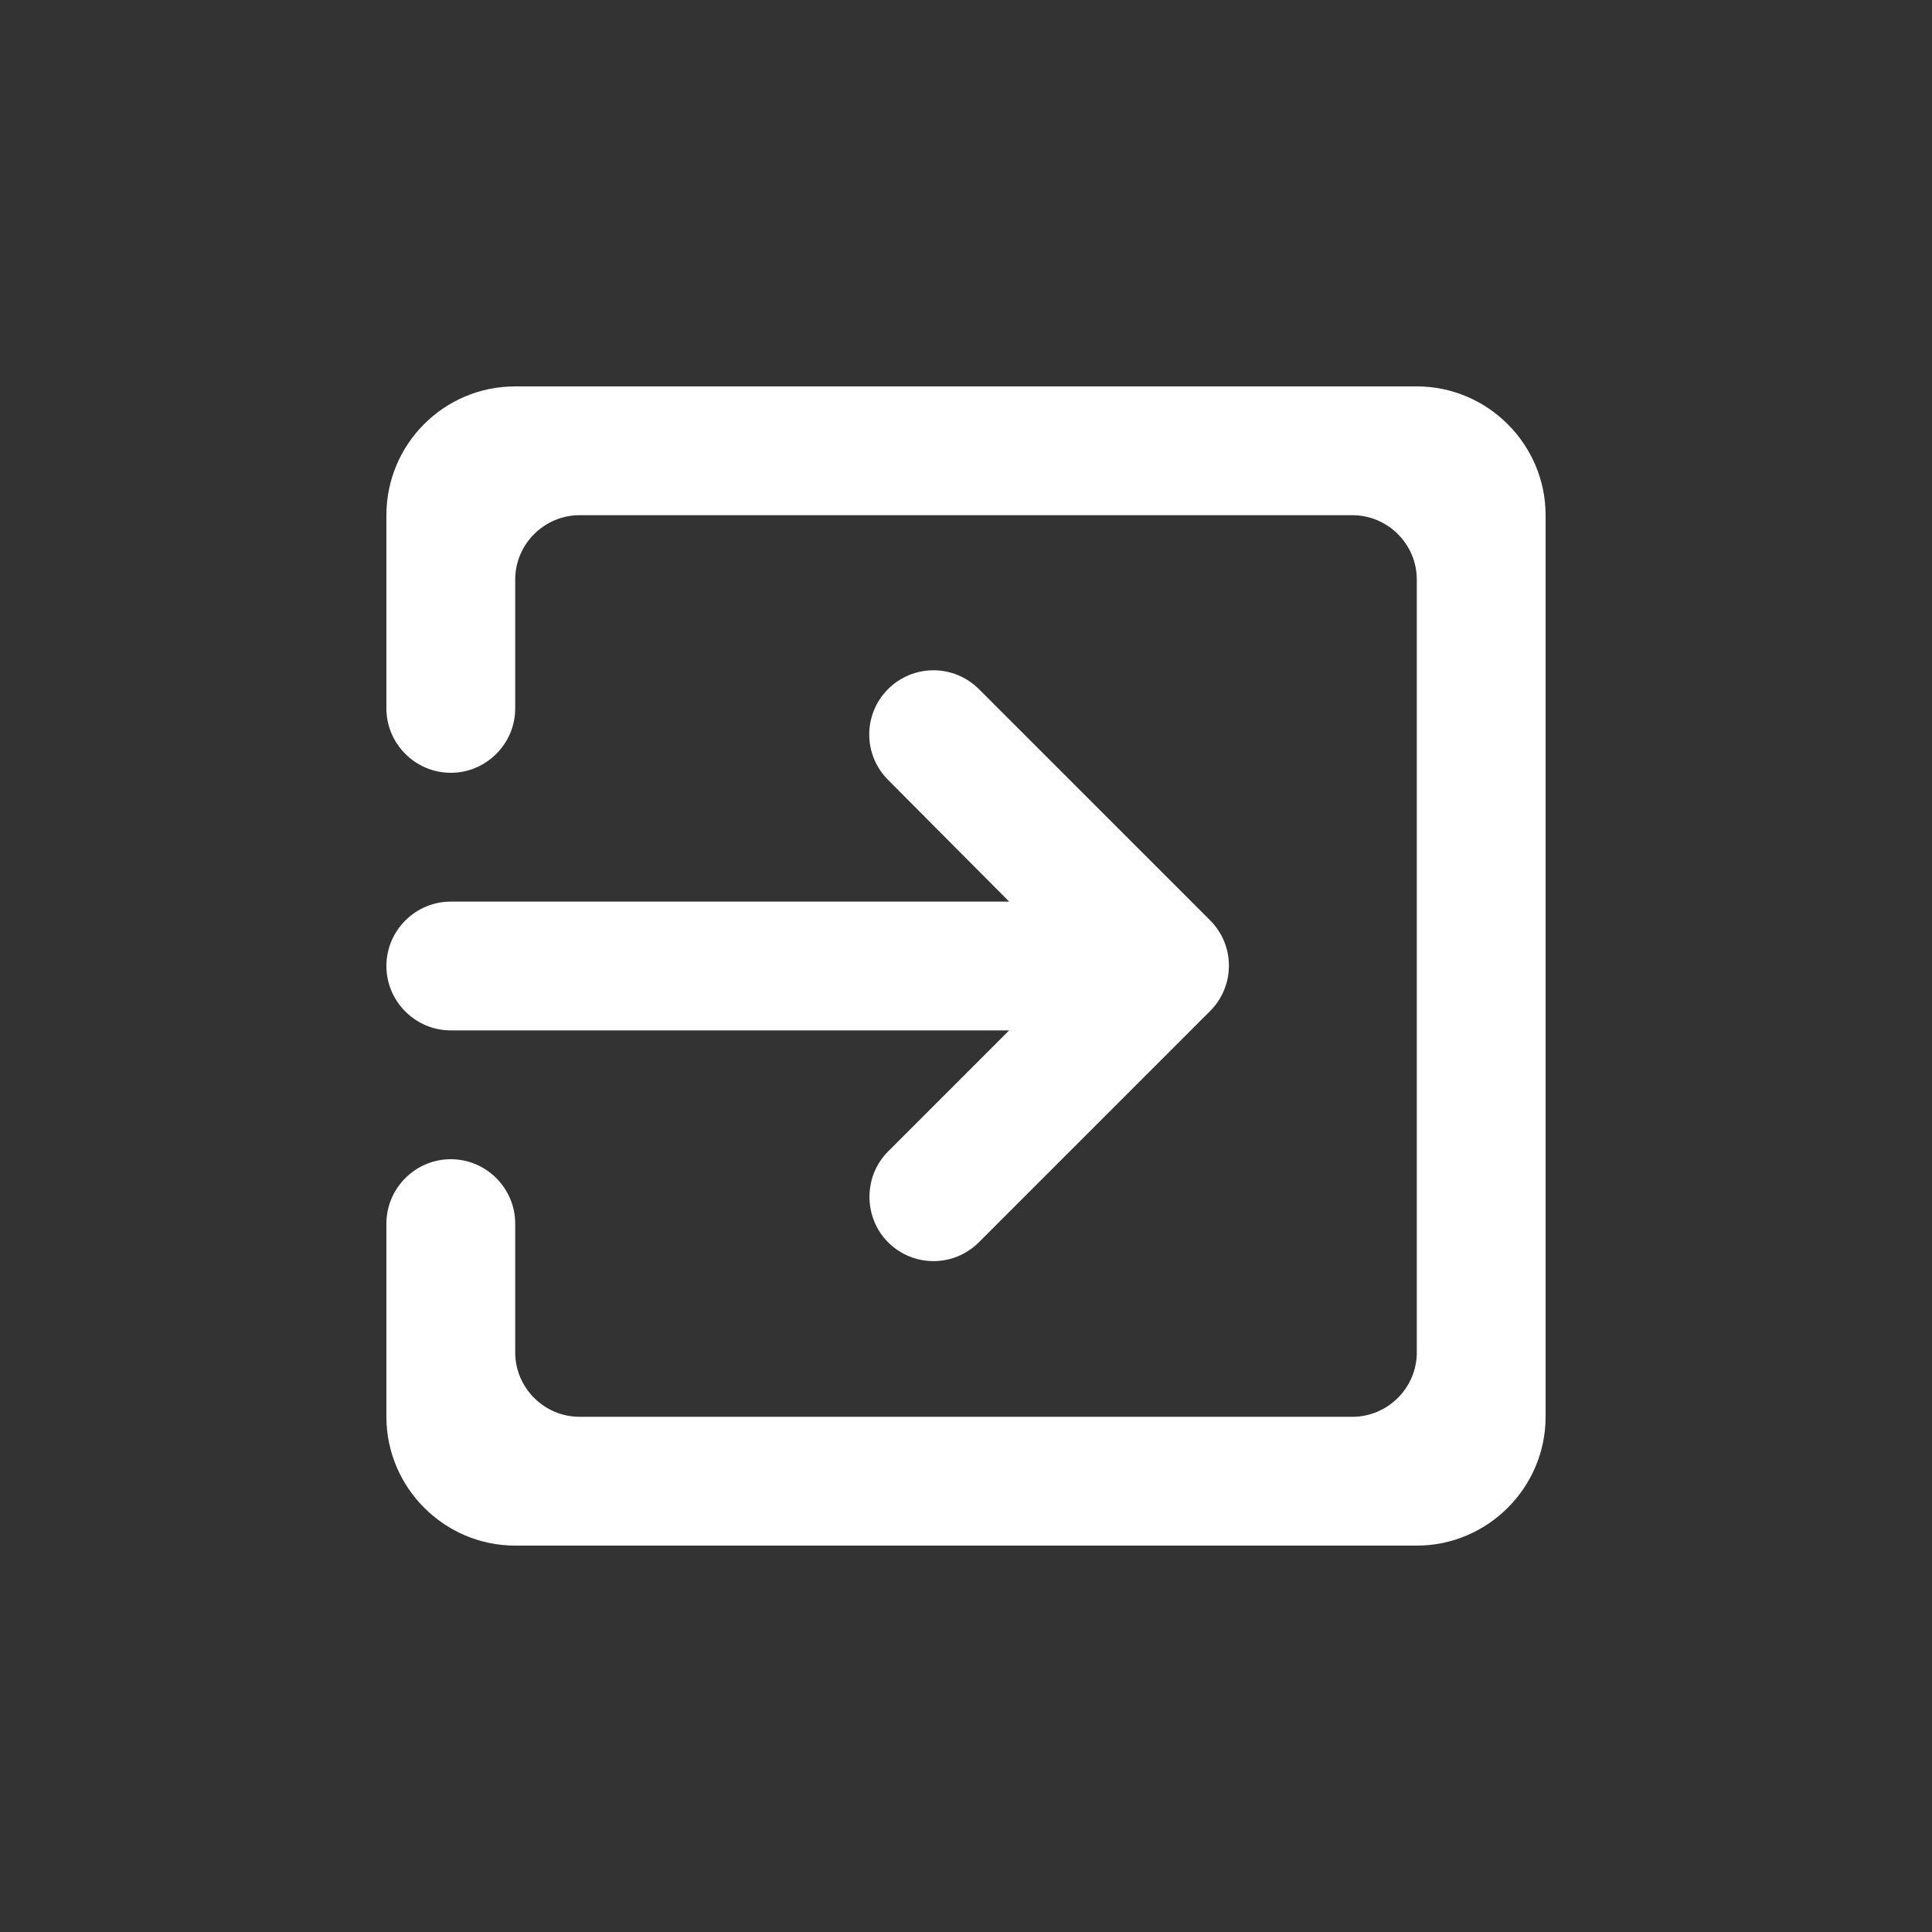 <svg width="30" height="30" viewBox="0 0 30 30" fill="none" xmlns="http://www.w3.org/2000/svg">
<rect x="0" y="0" width="30" height="30" fill="#333333" stroke="none"/>
<path fill-rule="evenodd" clip-rule="evenodd" d="M13.79 19.29C14.18 19.68 14.81 19.68 15.2 19.29L18.79 15.7C19.18 15.31 19.18 14.68 18.79 14.29L15.2 10.7C15.013 10.513 14.759 10.408 14.495 10.408C14.23 10.408 13.977 10.513 13.79 10.7C13.4 11.09 13.4 11.72 13.79 12.11L15.67 14H7C6.45 14 6 14.45 6 15C6 15.55 6.45 16 7 16H15.67L13.79 17.88C13.4 18.27 13.41 18.91 13.79 19.29ZM22 6H8C6.89 6 6 6.9 6 8V11C6 11.55 6.45 12 7 12C7.55 12 8 11.55 8 11V9C8 8.45 8.45 8 9 8H21C21.55 8 22 8.45 22 9V21C22 21.55 21.55 22 21 22H9C8.45 22 8 21.55 8 21V19C8 18.45 7.55 18 7 18C6.45 18 6 18.45 6 19V22C6 23.1 6.9 24 8 24H22C23.1 24 24 23.1 24 22V8C24 6.9 23.1 6 22 6Z" fill="white"/>
</svg>
